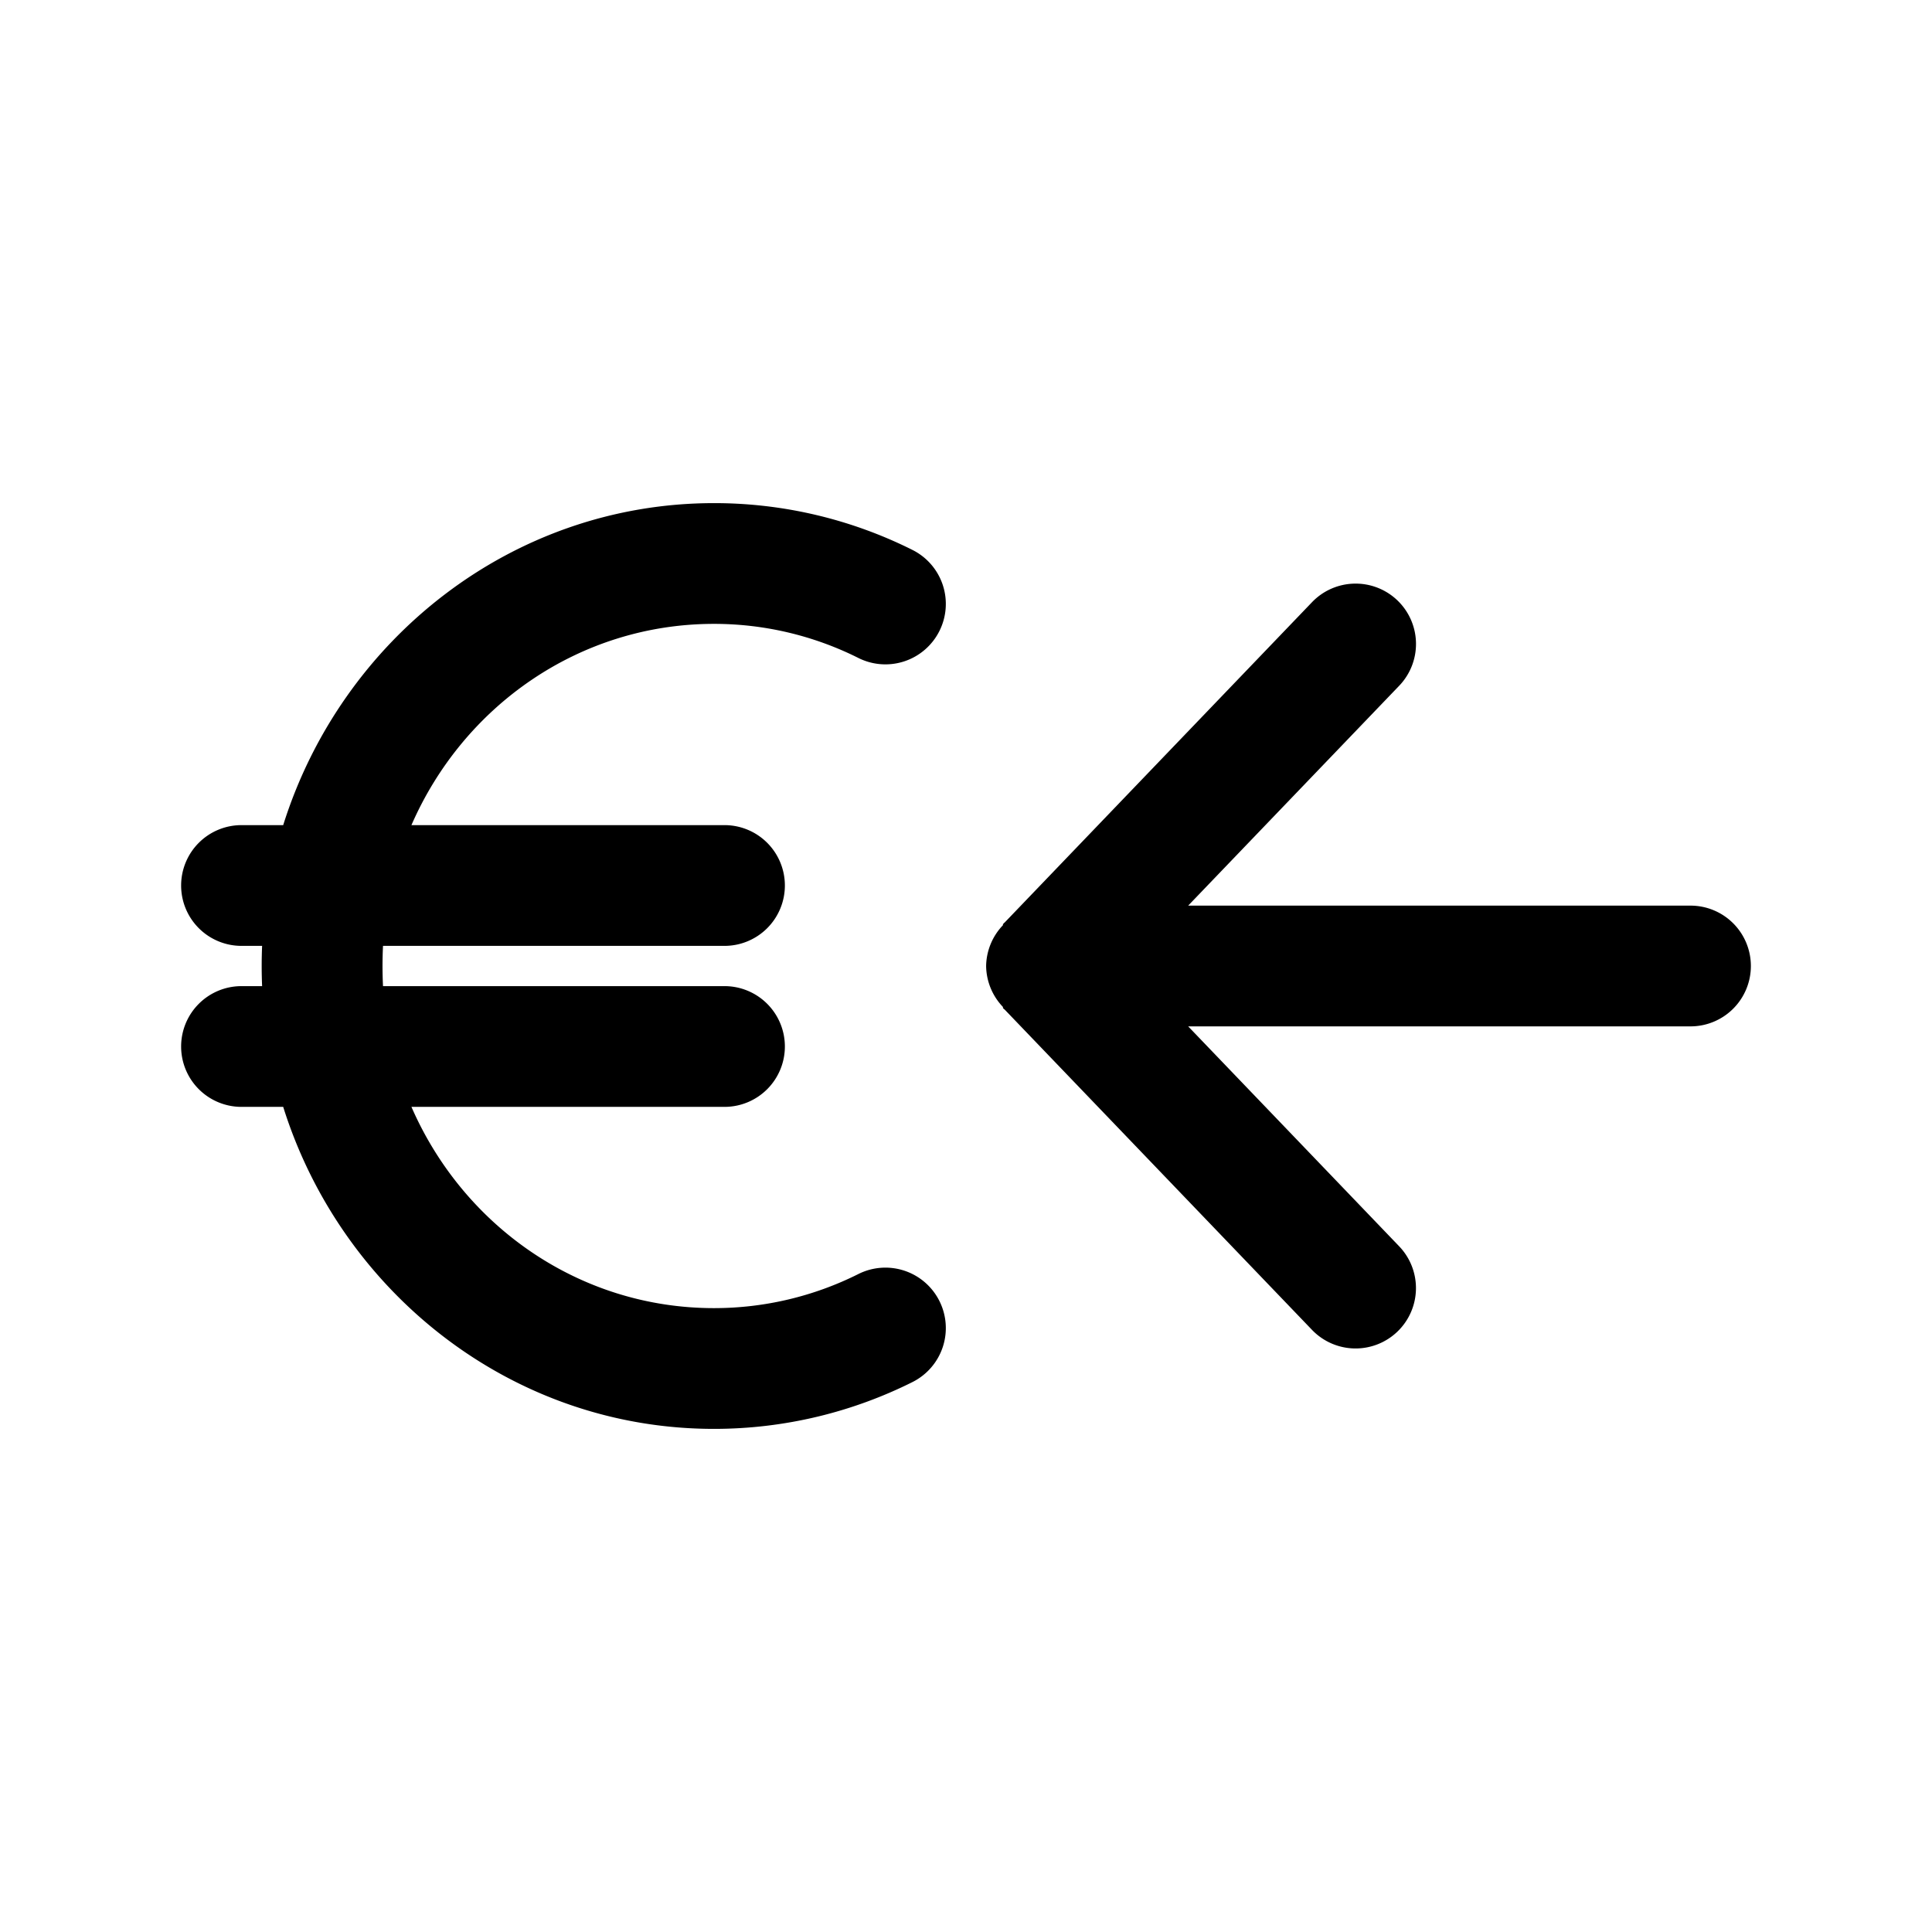<svg xmlns="http://www.w3.org/2000/svg" width="24" height="24" viewBox="0 0 24 24"><path d="M8.87 6.25c-2.507 0-4.627 1.69-5.352 4H3a.75.75 0 0 0-.75.75.75.75 0 0 0 .75.75h.256a6 6 0 0 0 0 .5H3a.75.75 0 0 0-.75.75.75.75 0 0 0 .75.75h.518c.725 2.31 2.845 4 5.351 4 .882 0 1.723-.21 2.467-.582a.75.75 0 0 0 .334-1.006.75.75 0 0 0-1.006-.336 4 4 0 0 1-1.795.424c-1.672 0-3.113-1.02-3.758-2.5H9a.75.75 0 0 0 .75-.75.75.75 0 0 0-.75-.75H4.758a5 5 0 0 1 0-.5H9a.75.75 0 0 0 .75-.75.75.75 0 0 0-.75-.75H5.111c.645-1.48 2.086-2.5 3.758-2.5a4 4 0 0 1 1.795.424.75.75 0 0 0 1.006-.336.75.75 0 0 0-.334-1.006 5.5 5.5 0 0 0-2.467-.582zm7.954 1a.75.75 0 0 0-.525.23l-3.819 3.98-.01.008-.003.004-.008.01v.011a.75.75 0 0 0-.209.508.75.75 0 0 0 .209.508v.012l.008.01.004.003.01.008 3.818 3.979a.75.75 0 0 0 1.06.021.75.75 0 0 0 .022-1.06L14.76 12.75H21a.75.75 0 0 0 .75-.75.75.75 0 0 0-.75-.75h-6.24l2.62-2.73a.75.75 0 0 0-.02-1.061.75.75 0 0 0-.536-.209z"/></svg>